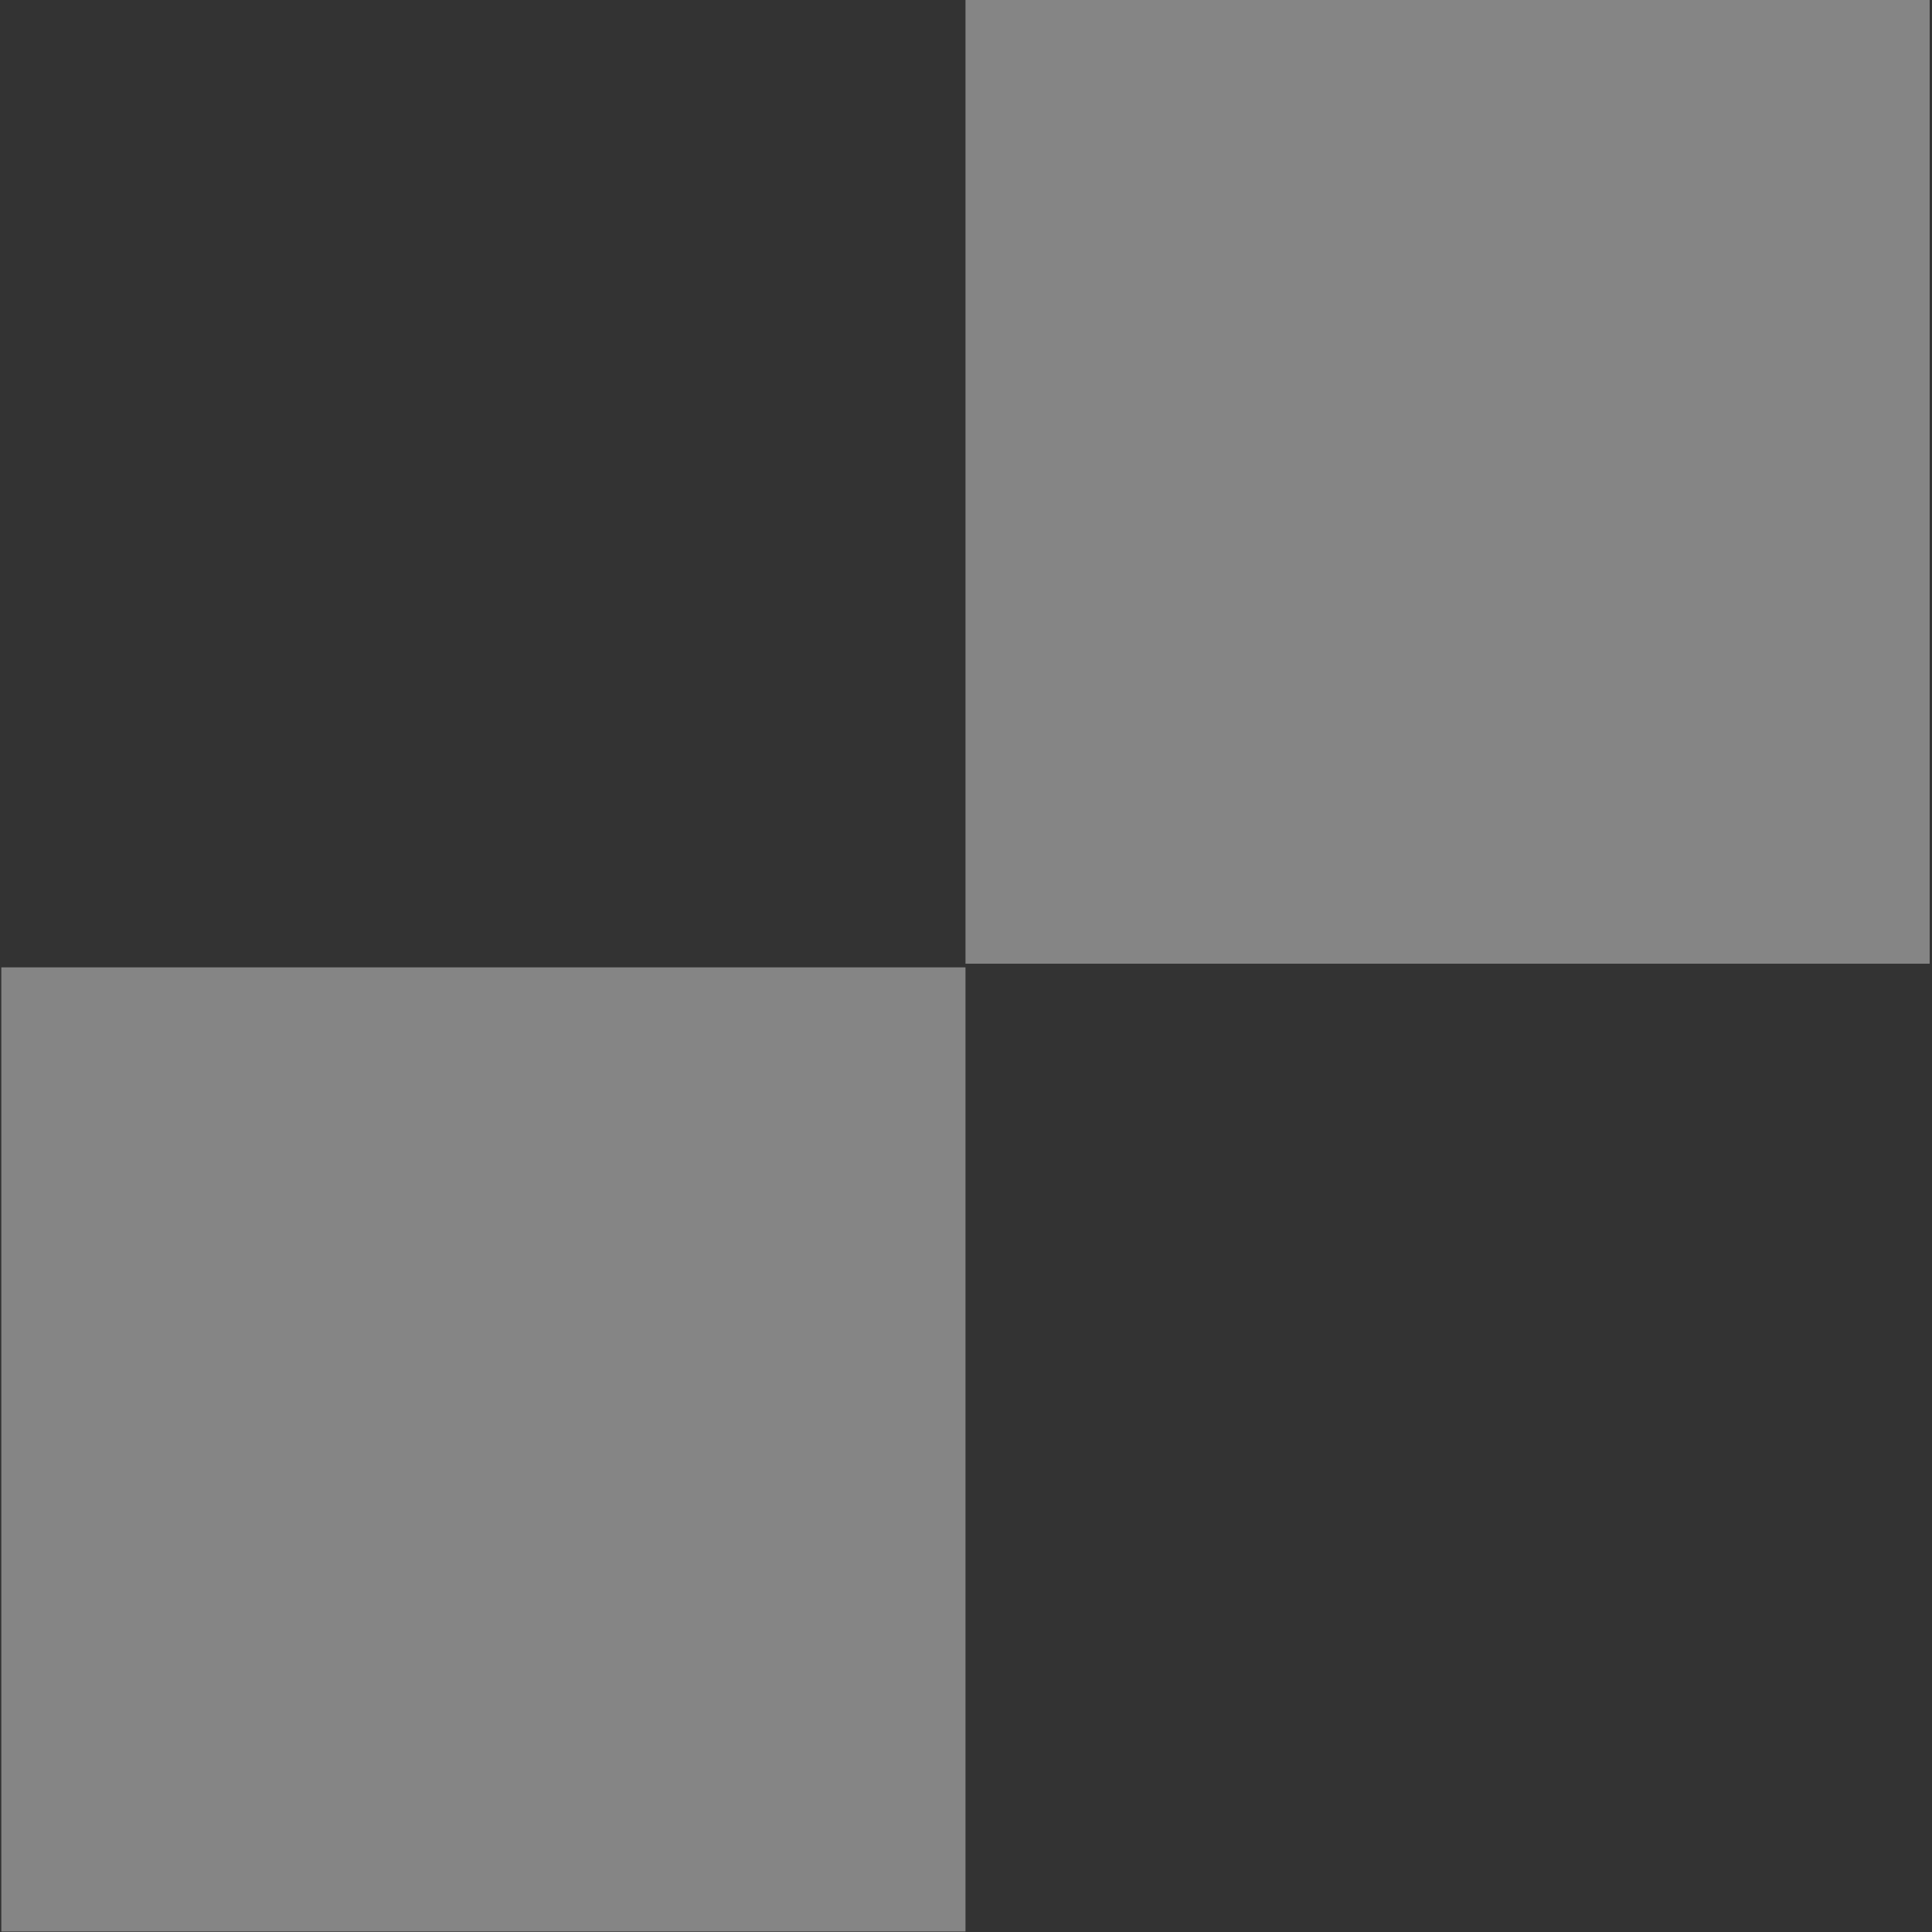 <?xml version="1.0" encoding="utf-8"?>
<!-- Generator: Adobe Illustrator 24.3.0, SVG Export Plug-In . SVG Version: 6.00 Build 0)  -->
<svg version="1.1" id="レイヤー_1" xmlns="http://www.w3.org/2000/svg" xmlns:xlink="http://www.w3.org/1999/xlink" x="0px"
	 y="0px" viewBox="0 0 52.9 52.9" style="enable-background:new 0 0 52.9 52.9;" xml:space="preserve">
<rect x="0" y="0" width="52.9" height="52.9" fill="#333333" stroke="none"/>
<style type="text/css">
	.st0{opacity:0.4;}
	.st1{fill:none;}
	.st2{fill:#FFFFFF;}
</style>
<g id="グループ_82" transform="translate(362.236 -658.713)" class="st0">
	<rect id="長方形_50" x="-362.2" y="658.7" class="st1" width="52.9" height="52.9"/>
	<rect id="長方形_51" x="-362.2" y="685.2" class="st2" width="26.4" height="26.4"/>
	<rect id="長方形_52" x="-335.8" y="658.7" class="st2" width="26.4" height="26.4"/>
</g>
</svg>
